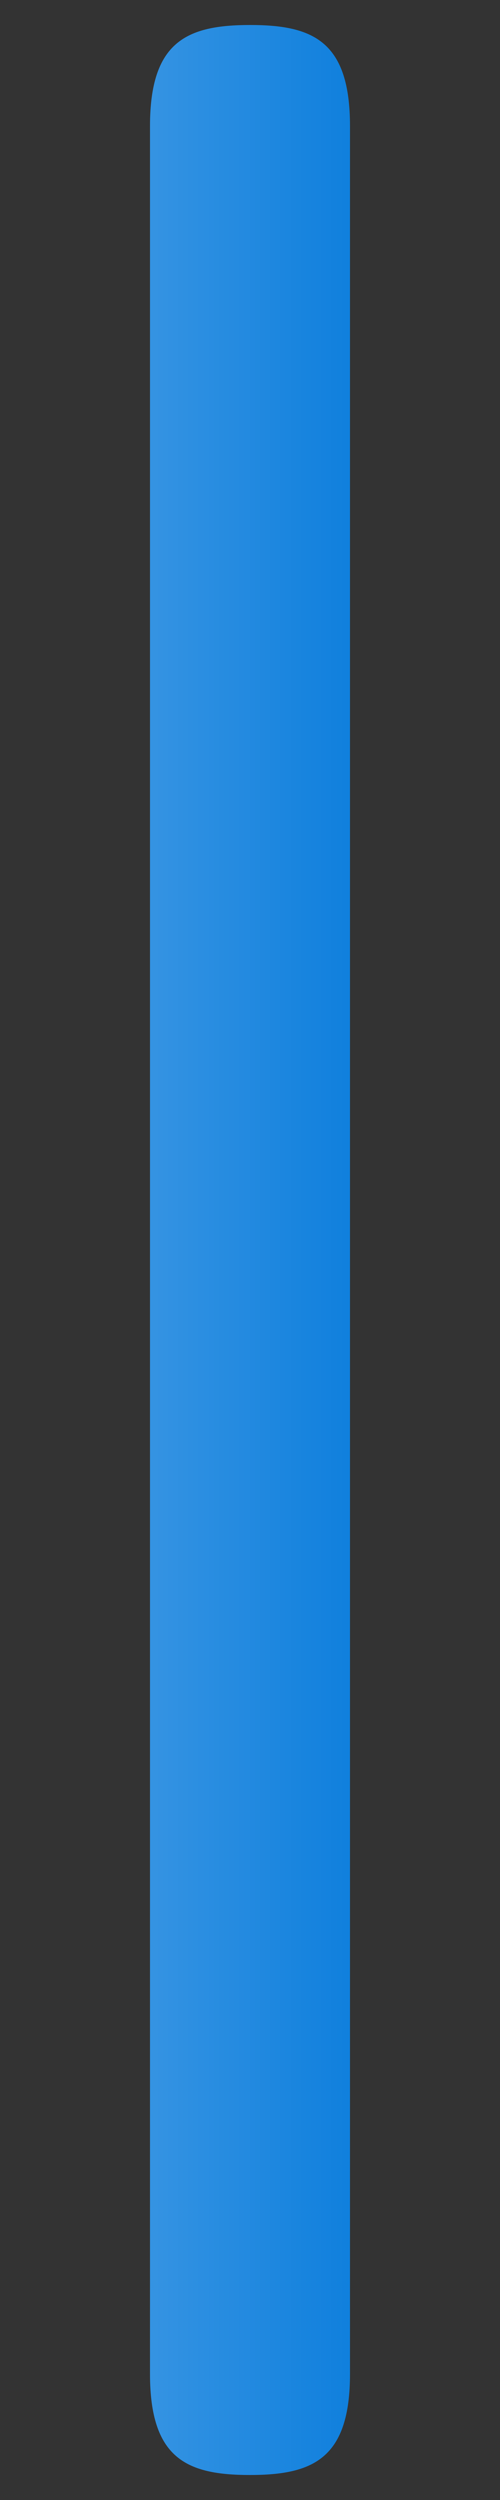 <?xml version="1.0" encoding="UTF-8"?>
<!DOCTYPE svg PUBLIC "-//W3C//DTD SVG 1.1 Tiny//EN" "http://www.w3.org/Graphics/SVG/1.1/DTD/svg11-tiny.dtd">
<svg baseProfile="tiny" height="100px" version="1.1" viewBox="0 0 20 100" width="20px" x="0px" xmlns="http://www.w3.org/2000/svg" xmlns:xlink="http://www.w3.org/1999/xlink" y="0px">
<rect x="0" y="0" width="20" height="100" fill="#333333" stroke="none"/>
<path d="M14,94.955C14,98.338,12.531,99,9.994,99C7.465,99,6,98.338,6,94.955V5.045C6,1.662,7.47,1,10.008,1  C12.536,1,14,1.662,14,5.045V94.955z" fill="#1080DD"/>
<rect fill="none" height="100" width="20"/>
<path d="M14,94.955C14,98.338,12.531,99,9.994,99C7.465,99,6,98.338,6,94.955V5.045  C6,1.662,7.47,1,10.008,1C12.536,1,14,1.662,14,5.045V94.955z" fill="url(#SVGID_1_)" fill-opacity="0.15" stroke-opacity="0.15"/>
<defs>
<linearGradient gradientTransform="matrix(0 -1 1 0 -621.633 3255.633)" gradientUnits="userSpaceOnUse" id="SVGID_1_" x1="3205.633" x2="3205.633" y1="635.619" y2="627.797">
<stop offset="0" style="stop-color:#FFFFFF;stop-opacity:0"/>
<stop offset="1" style="stop-color:#FFFFFF"/>
</linearGradient>
</defs>
</svg>
